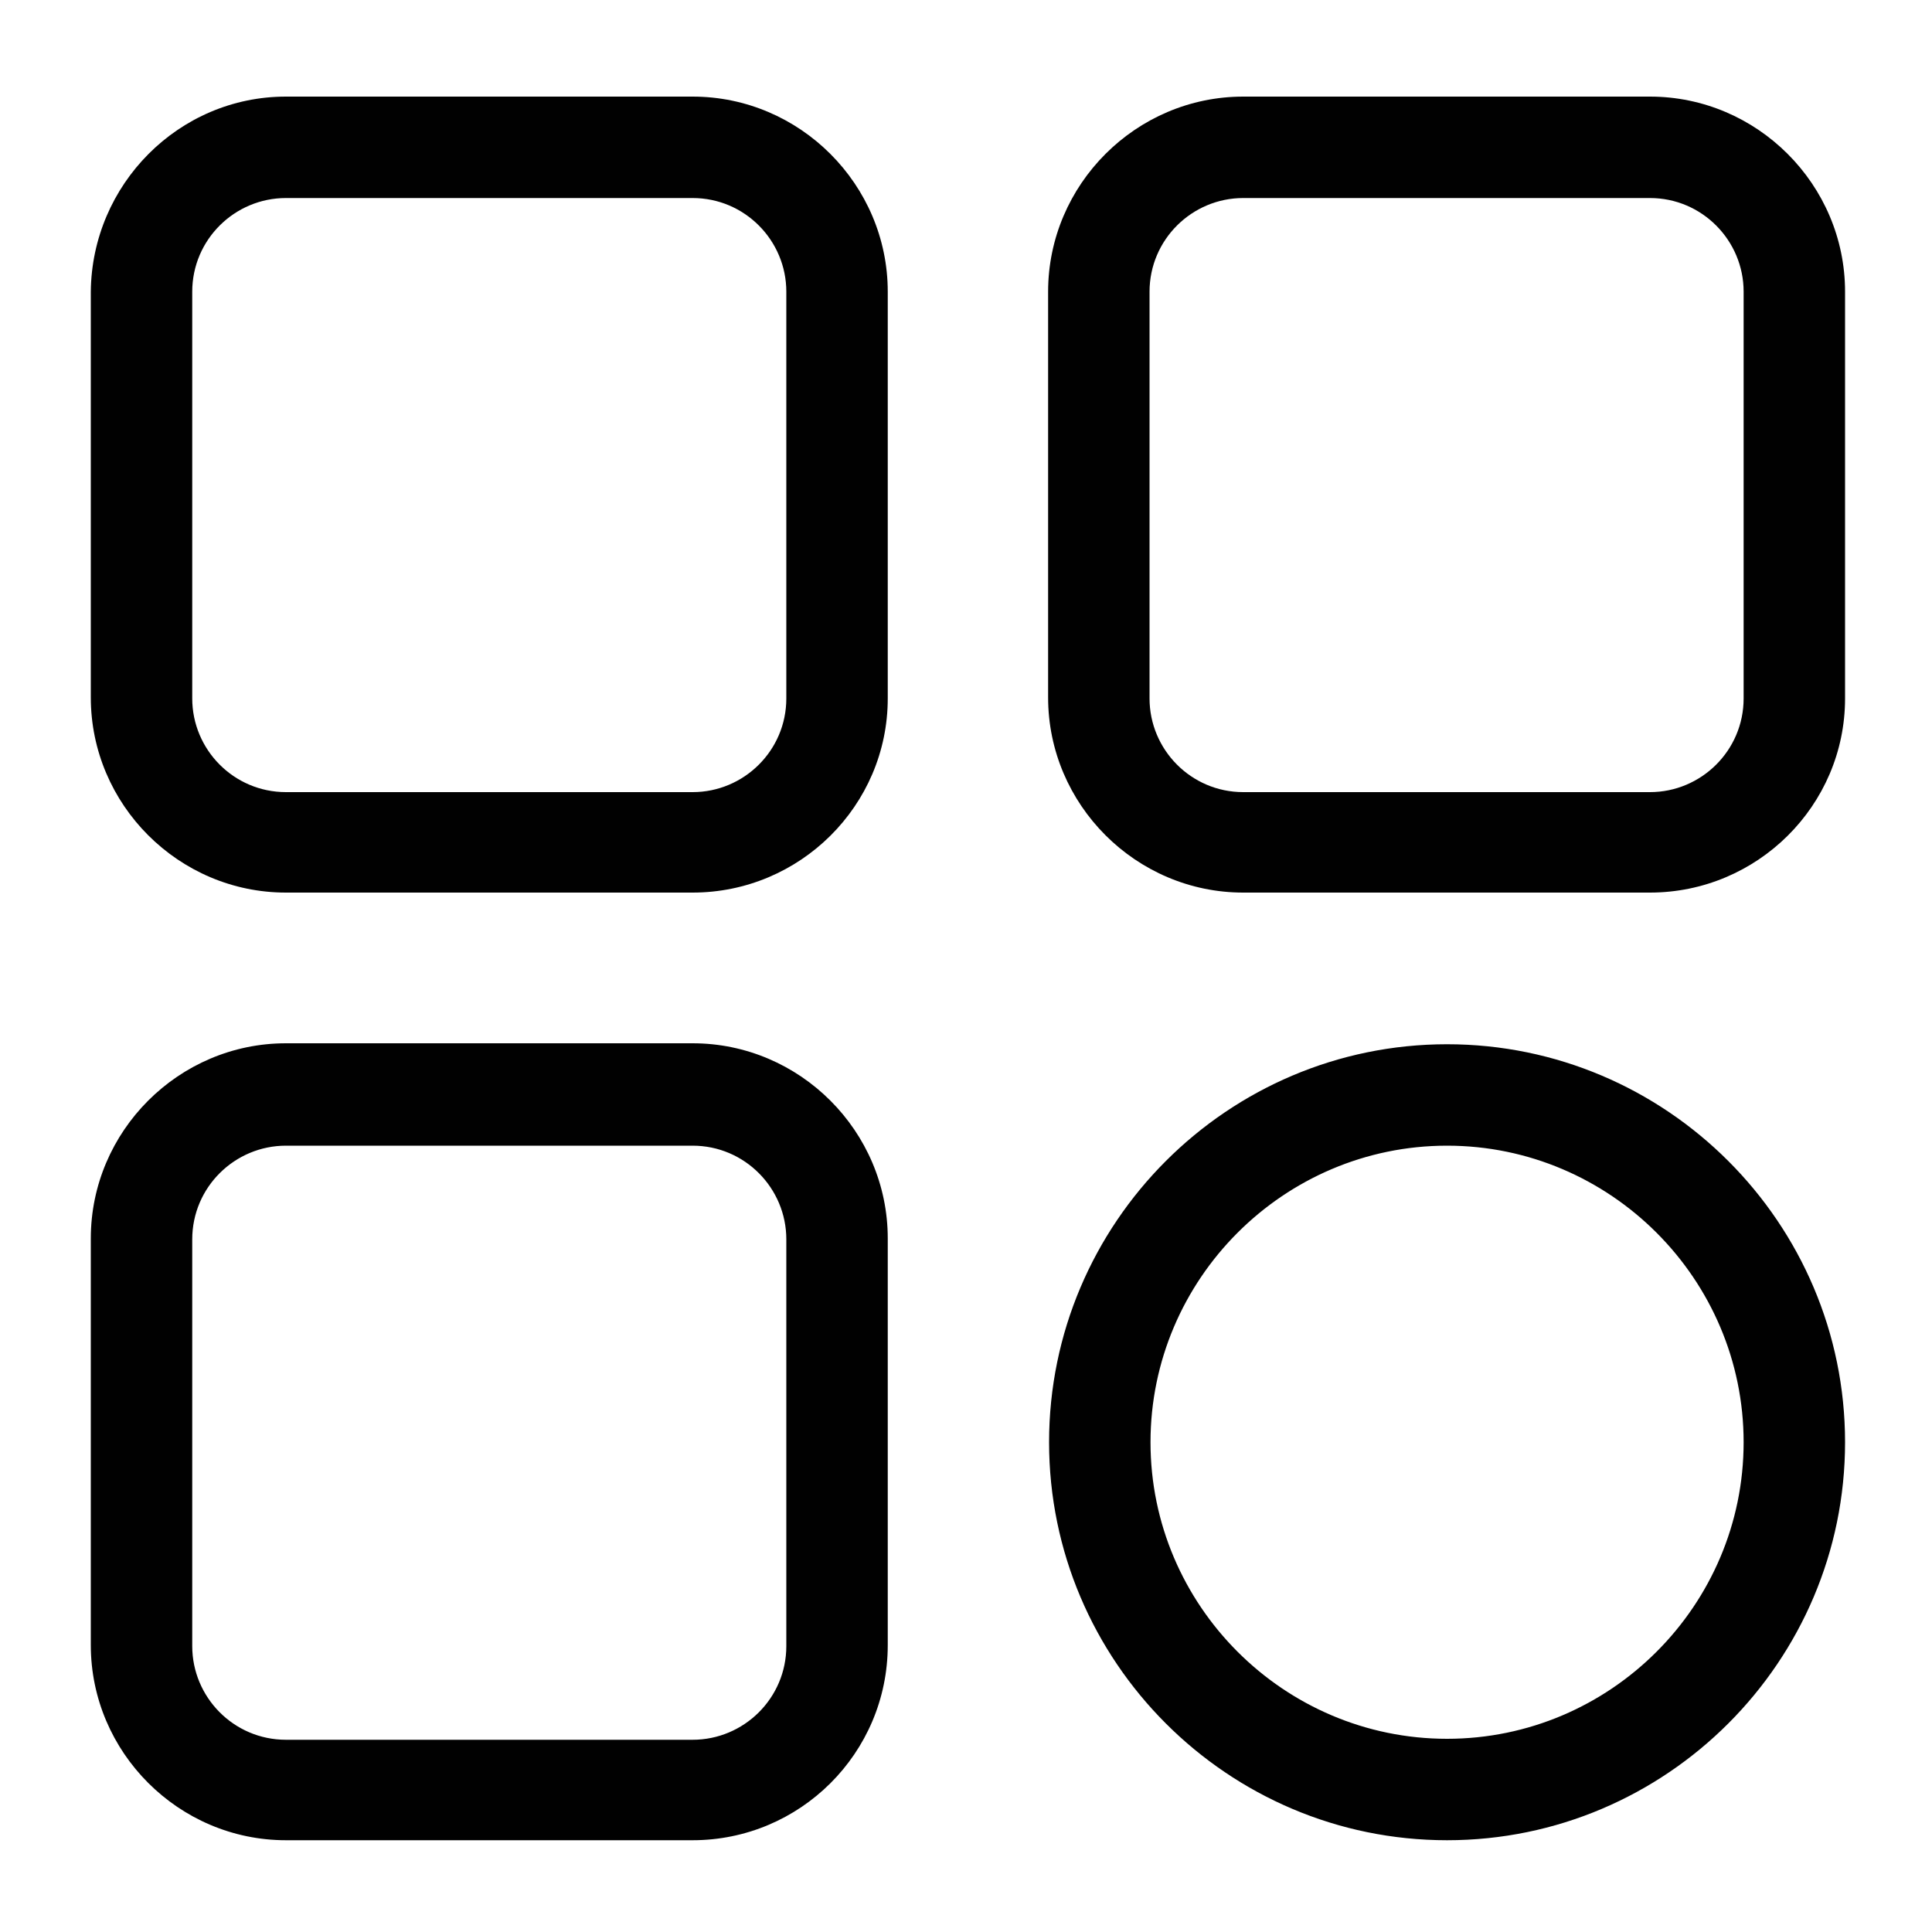 <?xml version="1.0" standalone="no"?><!DOCTYPE svg PUBLIC "-//W3C//DTD SVG 1.1//EN" "http://www.w3.org/Graphics/SVG/1.1/DTD/svg11.dtd"><svg t="1586086373204" class="icon" viewBox="0 0 1024 1024" version="1.1" xmlns="http://www.w3.org/2000/svg" p-id="9065" xmlns:xlink="http://www.w3.org/1999/xlink" width="200" height="200"><defs><style type="text/css"></style></defs><path d="M367.104 473.088H151.552c-56.832 0-103.424-46.592-103.424-103.424v-215.04C48.64 97.792 94.72 51.2 151.552 51.2h215.552c56.832 0 103.424 46.592 103.424 103.424v215.552c0 56.832-46.592 102.912-103.424 102.912zM151.552 104.96c-27.136 0-49.664 22.016-49.664 49.664v215.552c0 27.136 22.016 49.664 49.664 49.664h215.552c27.136 0 49.664-22.016 49.664-49.664V154.624c0-27.136-22.016-49.664-49.664-49.664H151.552zM874.496 473.088h-215.552c-56.832 0-103.424-46.592-103.424-103.424v-215.04c0-56.832 46.592-103.424 103.424-103.424h215.552c56.832 0 103.424 46.592 103.424 103.424v215.552c0 56.832-46.592 102.912-103.424 102.912z m-215.552-368.128c-27.136 0-49.664 22.016-49.664 49.664v215.552c0 27.136 22.016 49.664 49.664 49.664h215.552c27.136 0 49.664-22.016 49.664-49.664V154.624c0-27.136-22.016-49.664-49.664-49.664h-215.552zM367.104 975.36H151.552c-56.832 0-103.424-46.592-103.424-103.424v-215.552c0-56.832 46.592-103.424 103.424-103.424h215.552c56.832 0 103.424 46.592 103.424 103.424v215.552c0 57.344-46.592 103.424-103.424 103.424z m-215.552-368.128c-27.136 0-49.664 22.016-49.664 49.664v215.552c0 27.136 22.016 49.664 49.664 49.664h215.552c27.136 0 49.664-22.016 49.664-49.664v-215.552c0-27.136-22.016-49.664-49.664-49.664H151.552zM766.976 975.36c-116.224 0-210.944-94.72-210.944-210.944s94.72-210.944 210.944-210.944 210.944 94.72 210.944 210.944-94.72 210.944-210.944 210.944z m0-368.128c-86.528 0-157.184 70.656-157.184 157.184s70.656 157.184 157.184 157.184 157.184-70.656 157.184-157.184-70.656-157.184-157.184-157.184z" p-id="9066" fill="#010101"></path></svg>